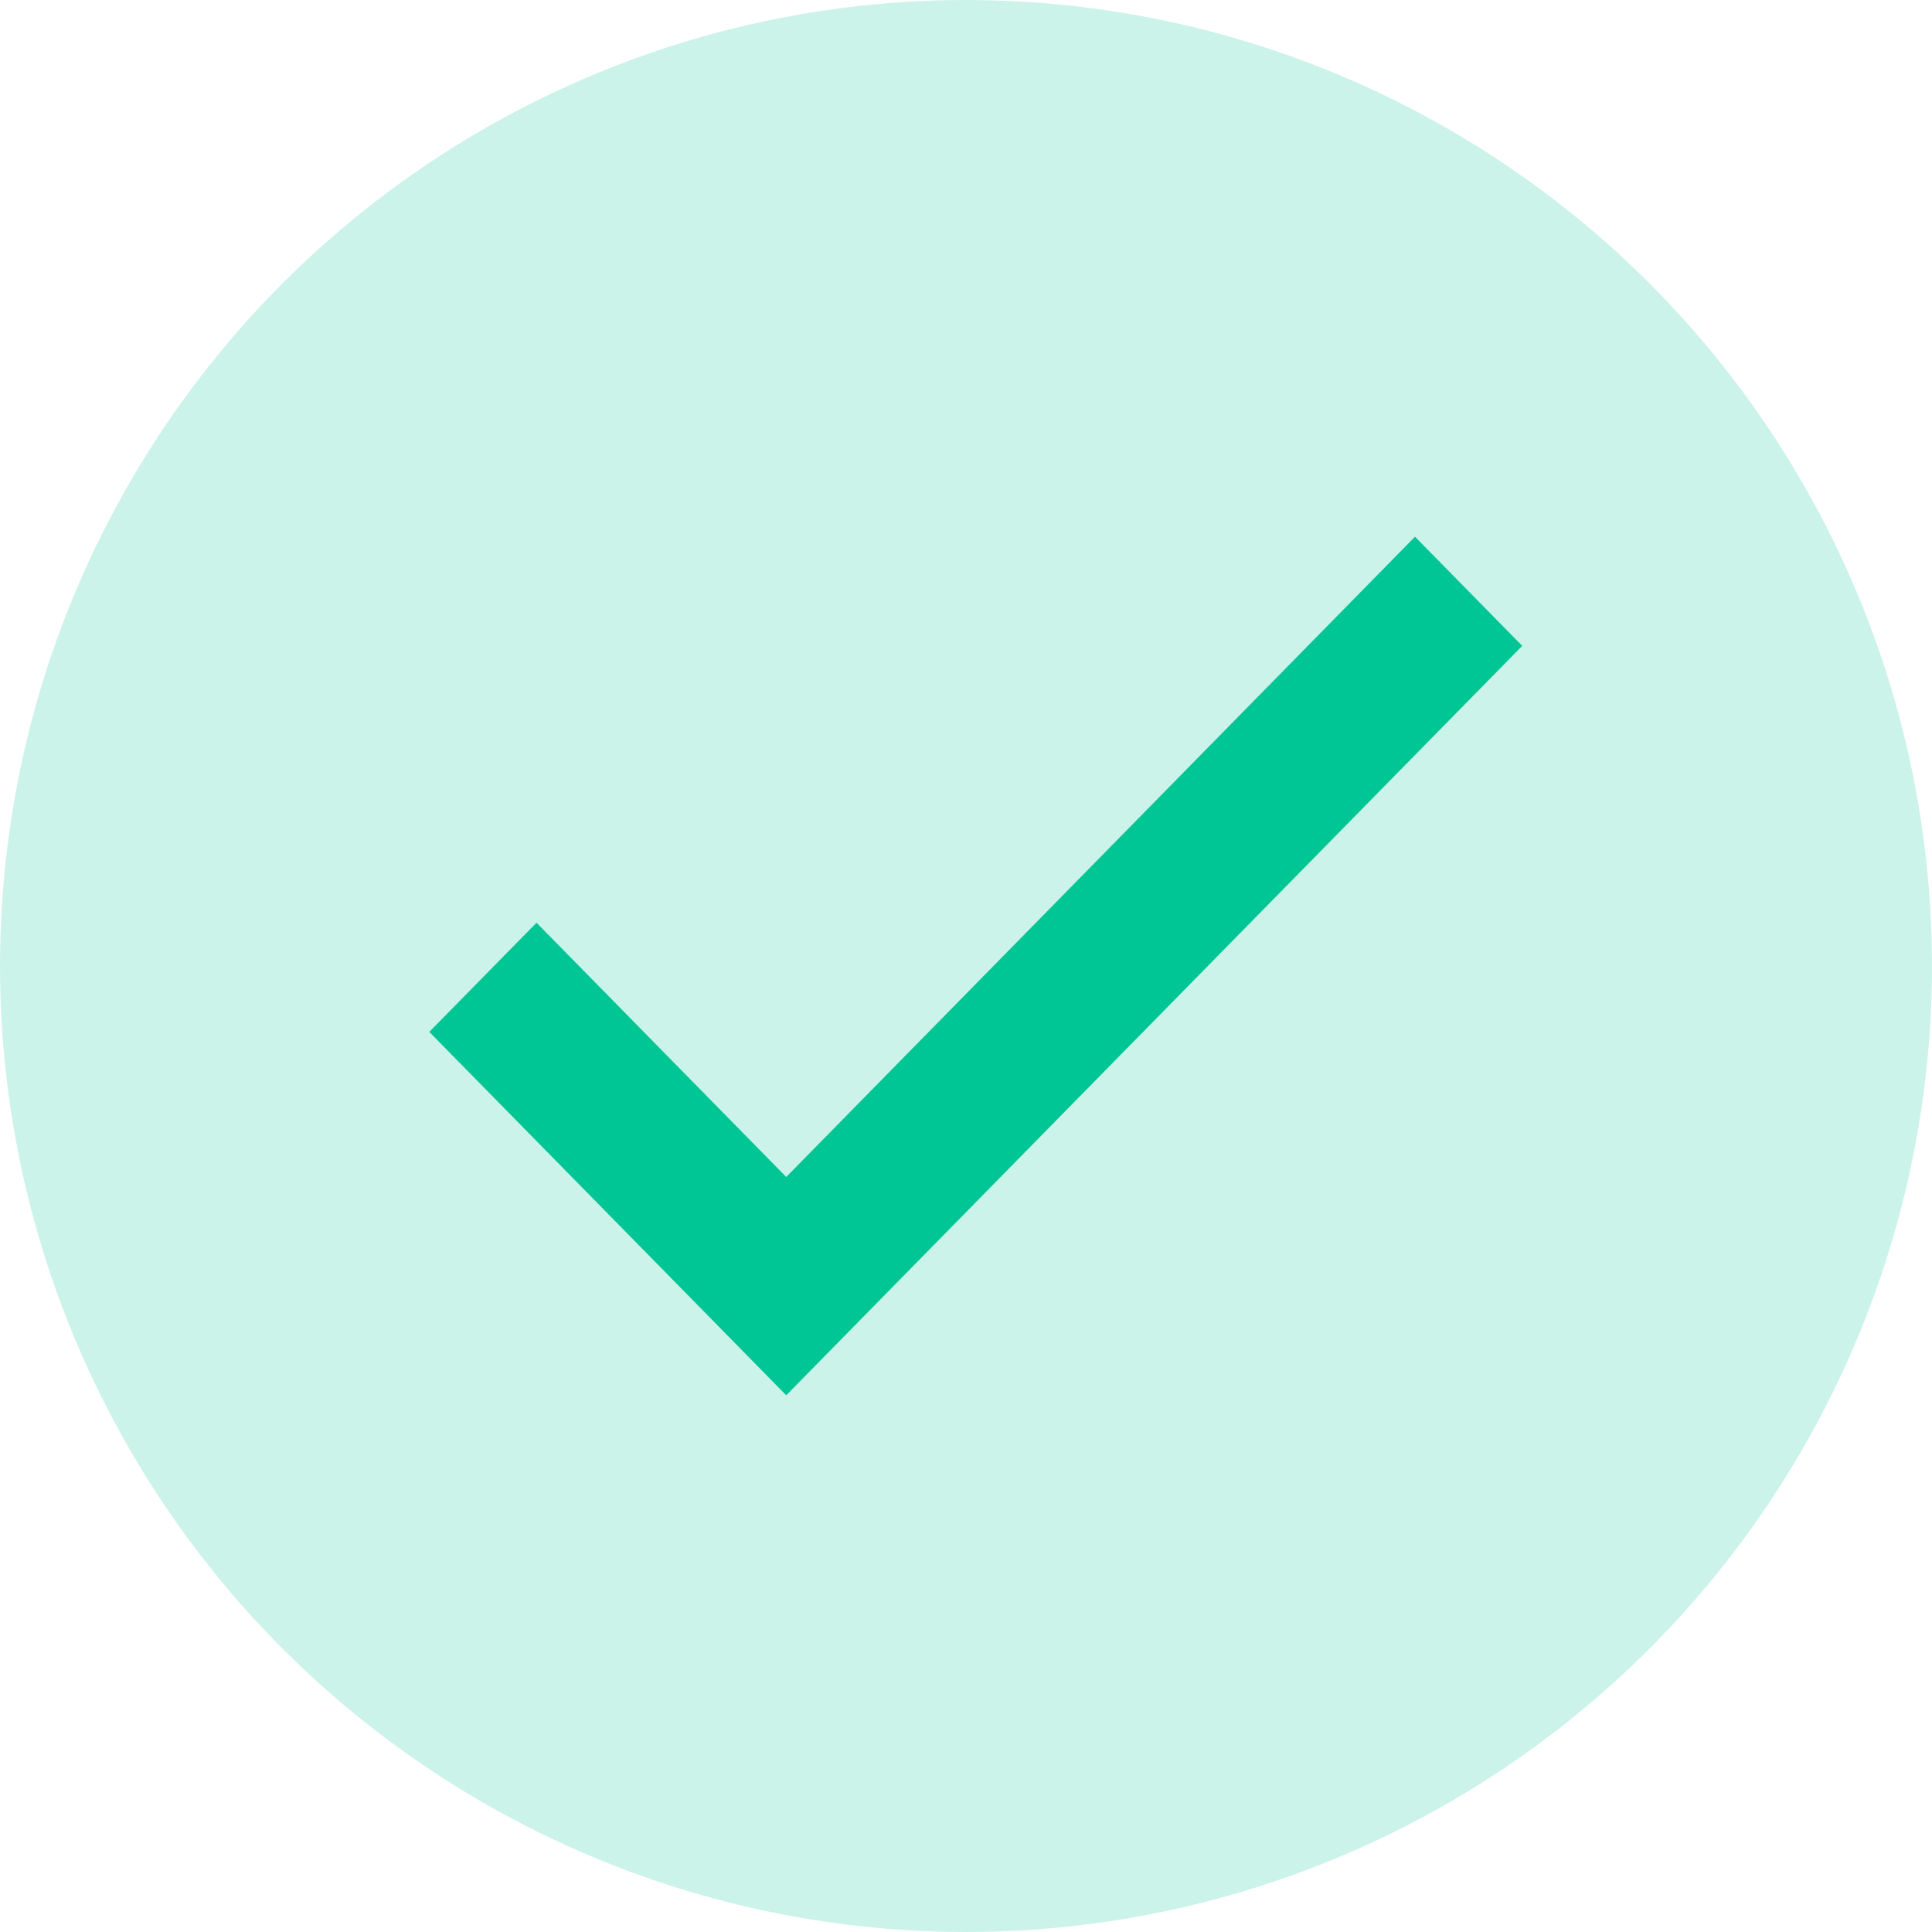 <svg width="20" height="20" viewBox="0 0 20 20" fill="none" xmlns="http://www.w3.org/2000/svg">
<circle cx="10" cy="10" r="10" fill="#00C595" fill-opacity="0.2"/>
<path d="M8.139 12.184L5.554 9.552L4.444 10.682L8.139 14.444L15.758 6.686L14.648 5.556L8.139 12.184Z" fill="#00C595"/>
</svg>
